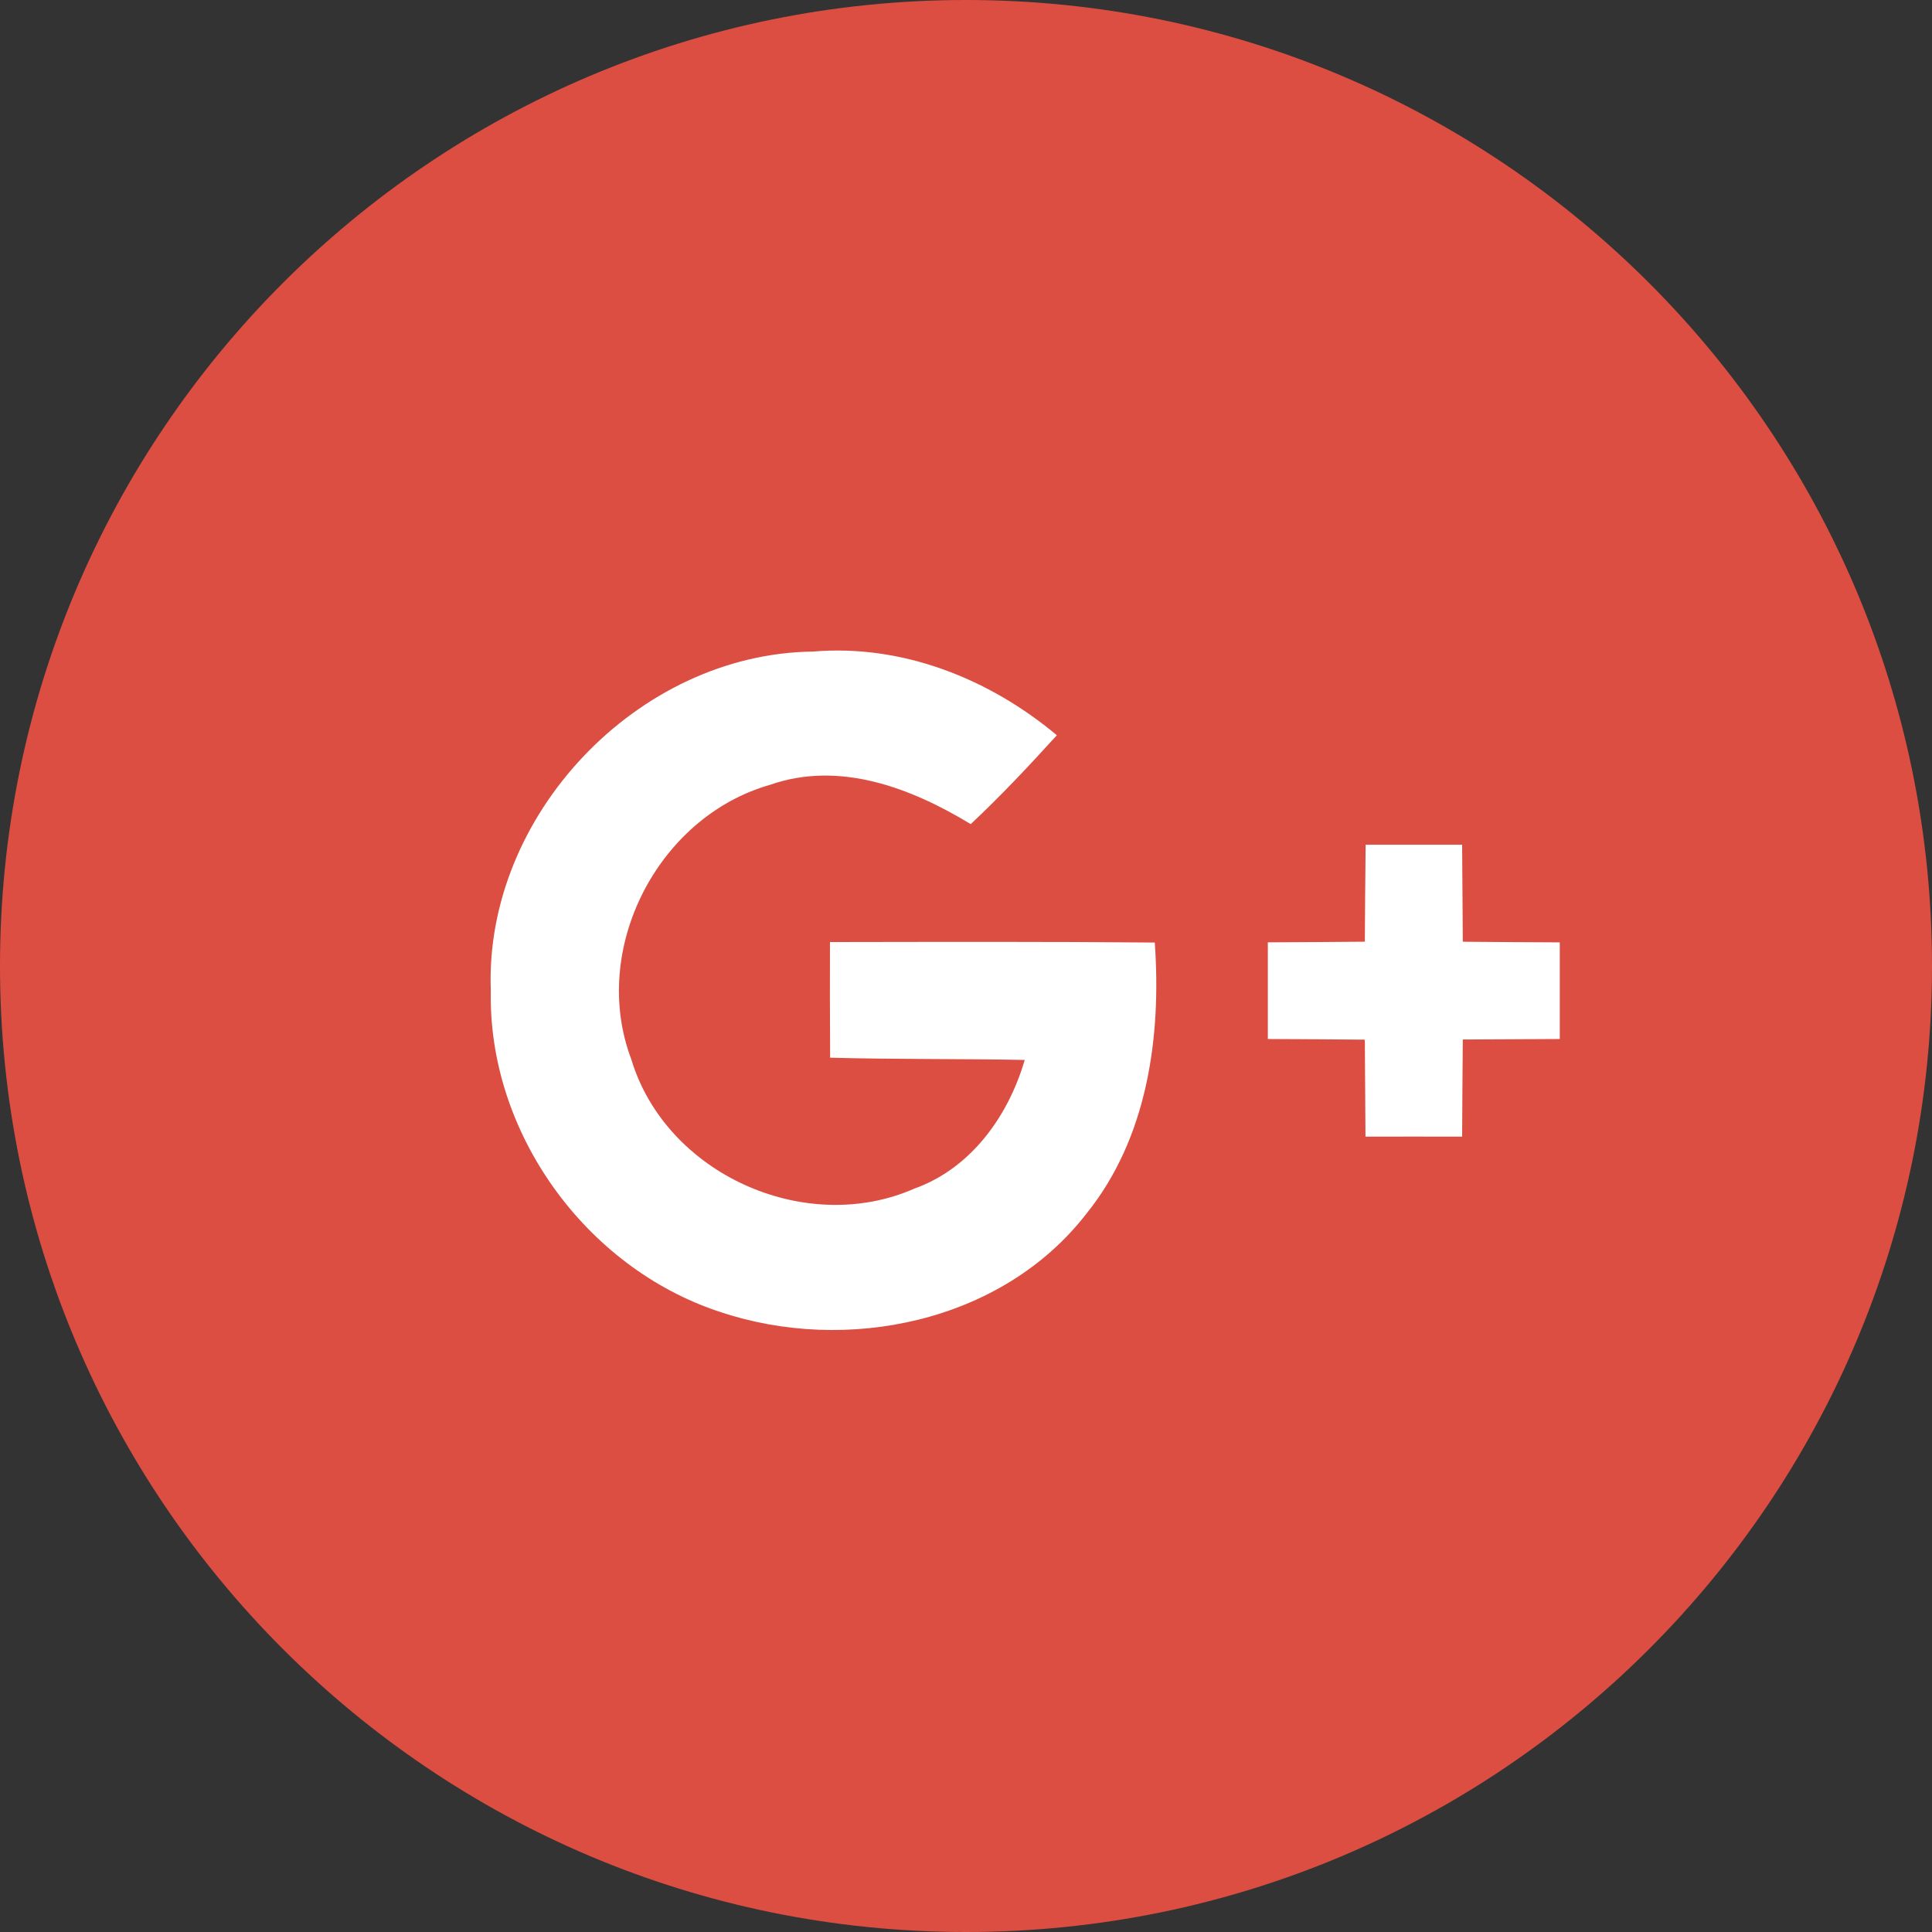 <?xml version="1.0" encoding="UTF-8"?>
<svg width="48px" height="48px" viewBox="0 0 48 48" version="1.1" xmlns="http://www.w3.org/2000/svg" xmlns:xlink="http://www.w3.org/1999/xlink">
    <rect x="0" y="0" width="48" height="48" fill="#333333" stroke="none"/>
    <!-- Generator: Sketch 51.1 (57501) - http://www.bohemiancoding.com/sketch -->
    <title>Group 28</title>
    <desc>Created with Sketch.</desc>
    <defs></defs>
    <g id="Symbols" stroke="none" stroke-width="1" fill="none" fill-rule="evenodd">
        <g id="1280_logi_reistersd" transform="translate(-280, -165)">
            <g id="1280_login-copy-2" transform="translate(0, -2)">
                <g id="Group-28" transform="translate(280, 167)">
                    <path d="M24,0 L24,0 C37.255,-2.4348735e-15 48,10.745 48,24 L48,24 C48,37.255 37.255,48 24,48 L24,48 C10.745,48 1.623249e-15,37.255 0,24 L0,24 C-1.623249e-15,10.745 10.745,2.4348735e-15 24,0 Z" id="Rectangle-10-Copy-2" fill="#DC4E41"></path>
                    <g id="Group-20-Copy" transform="translate(12, 16)" fill="#FFFFFF" fill-rule="nonzero">
                        <g id="Group">
                            <g id="Shape">
                                <path d="M0.194,8.614 C0.028,4.262 3.84,0.24 8.196,0.188 C10.417,-0.001 12.577,0.861 14.257,2.267 C13.568,3.025 12.866,3.774 12.117,4.475 C10.638,3.577 8.857,2.892 7.128,3.5 C4.34,4.294 2.651,7.586 3.683,10.314 C4.538,13.163 8.003,14.726 10.719,13.53 C12.125,13.026 13.052,11.729 13.459,10.334 C11.847,10.302 10.235,10.322 8.624,10.278 C8.62,9.319 8.616,8.364 8.62,7.405 C11.307,7.401 13.999,7.393 16.69,7.417 C16.856,9.766 16.509,12.281 14.982,14.166 C12.89,16.858 9.026,17.648 5.883,16.592 C2.547,15.496 0.121,12.135 0.194,8.614 Z"></path>
                                <path d="M21.929,4.987 C22.727,4.987 23.525,4.987 24.326,4.987 C24.331,5.789 24.338,6.595 24.343,7.397 C25.144,7.405 25.95,7.409 26.752,7.413 C26.752,8.215 26.752,9.012 26.752,9.814 C25.951,9.818 25.145,9.822 24.343,9.826 C24.335,10.632 24.331,11.434 24.326,12.24 C23.525,12.236 22.722,12.24 21.925,12.24 C21.917,11.434 21.917,10.632 21.909,9.83 C21.107,9.822 20.301,9.818 19.499,9.814 C19.499,9.012 19.499,8.214 19.499,7.412 C20.301,7.408 21.103,7.404 21.909,7.396 C21.913,6.595 21.921,5.789 21.929,4.987 Z"></path>
                            </g>
                        </g>
                    </g>
                </g>
            </g>
        </g>
    </g>
</svg>